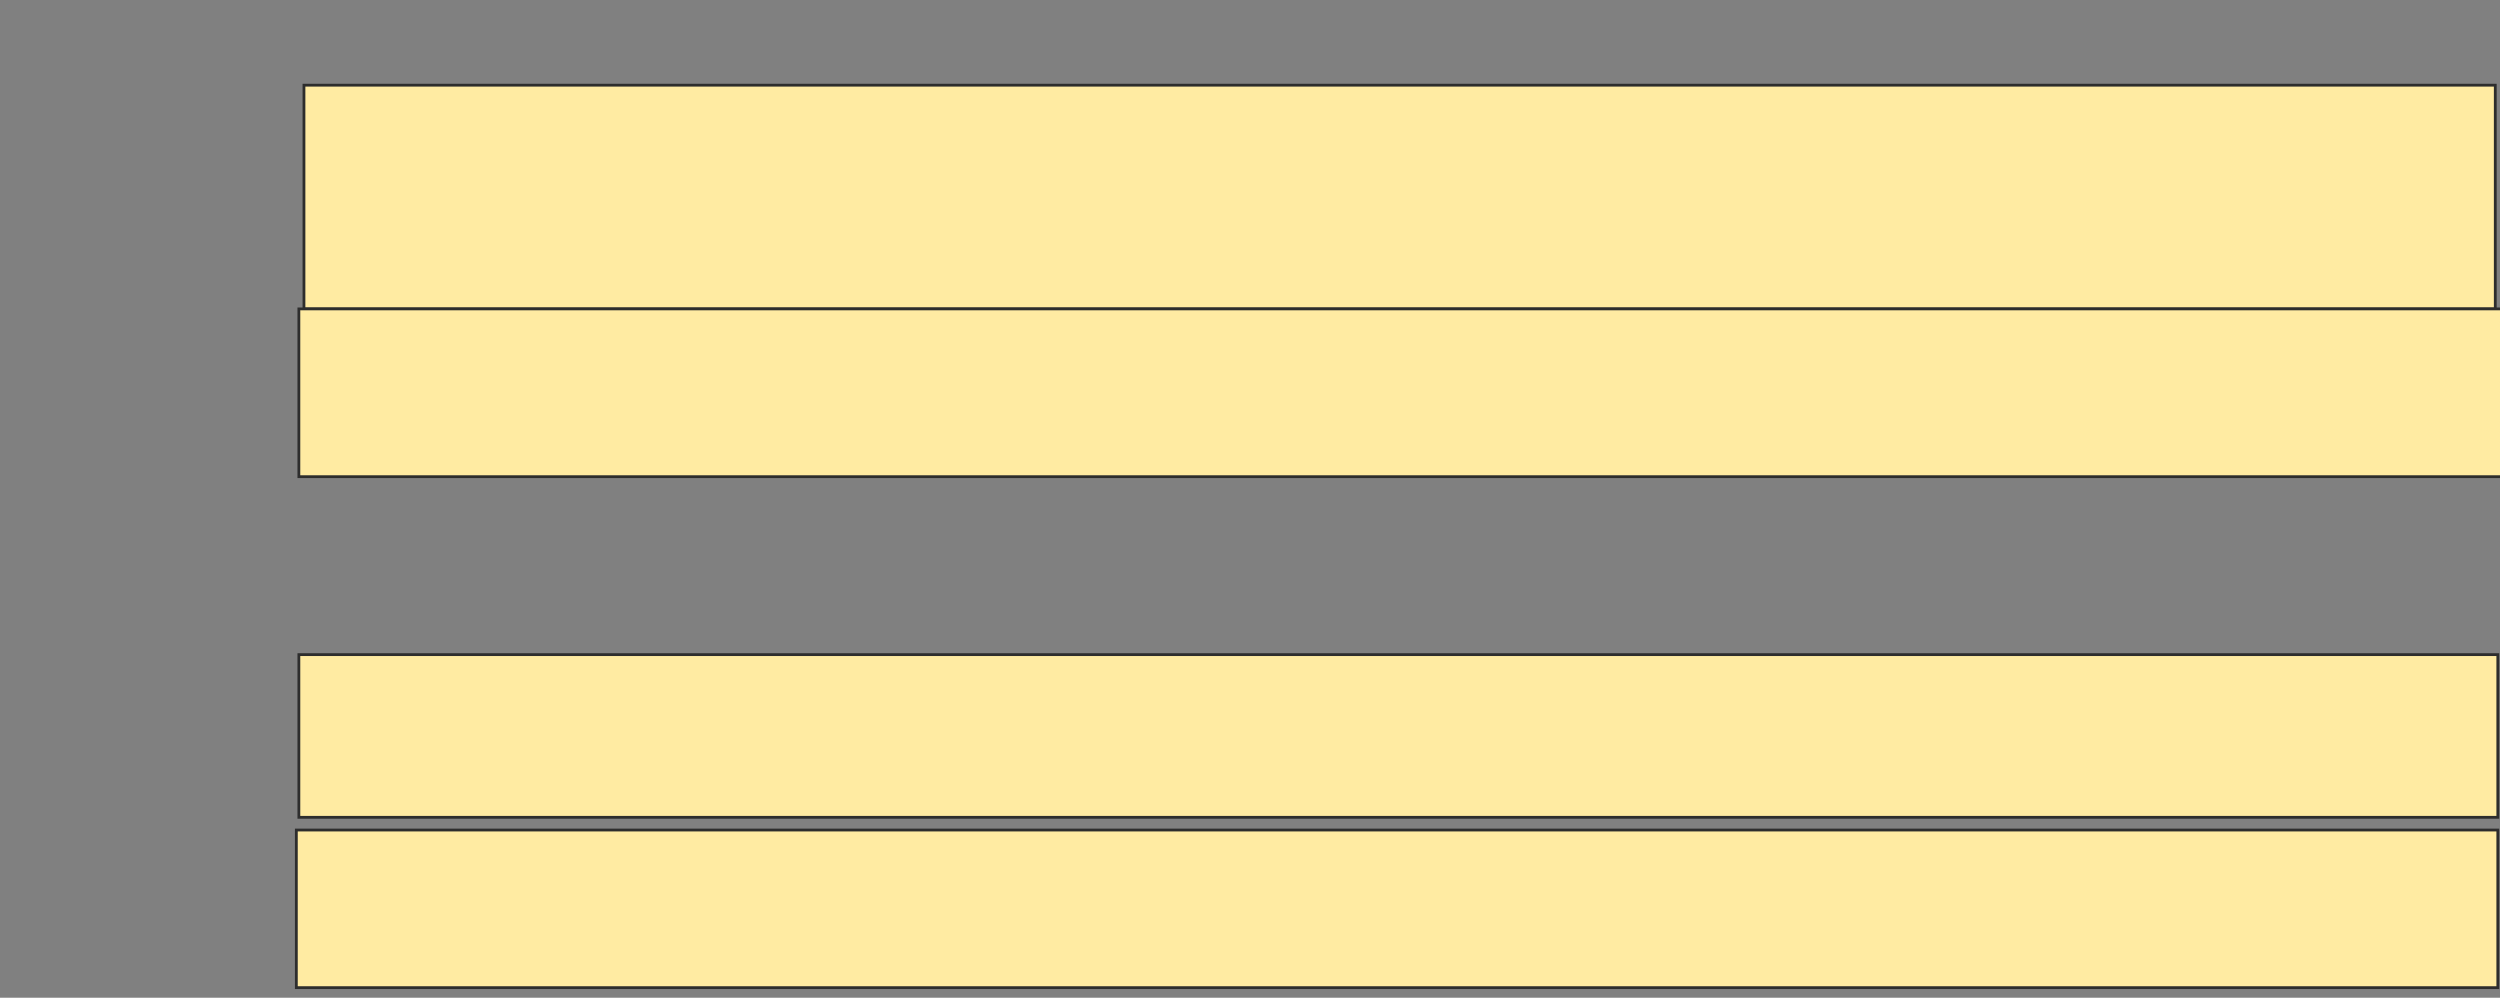 <svg height="356" width="892" xmlns="http://www.w3.org/2000/svg">
 <rect width="100%" height="100%" fill="#808080" stroke="none"/>
 <!-- Created with Image Occlusion Enhanced -->
 <g>
  <title>Labels</title>
 </g>
 <g>
  <title>Masks</title>
  <rect fill="#FFEBA2" height="79.819" id="365c0f5248b24d39b0b0e54c20b163aa-ao-1" stroke="#2D2D2D" width="781.859" x="108.454" y="30.395"/>
  <rect fill="#FFEBA2" height="59.864" id="365c0f5248b24d39b0b0e54c20b163aa-ao-2" stroke="#2D2D2D" width="786.395" x="106.639" y="110.213"/>
  
  <rect fill="#FFEBA2" height="58.05" id="365c0f5248b24d39b0b0e54c20b163aa-ao-4" stroke="#2D2D2D" width="784.581" x="106.639" y="233.569"/>
  <rect fill="#FFEBA2" height="56.236" id="365c0f5248b24d39b0b0e54c20b163aa-ao-5" stroke="#2D2D2D" width="785.488" x="105.732" y="296.154"/>
 </g>
</svg>